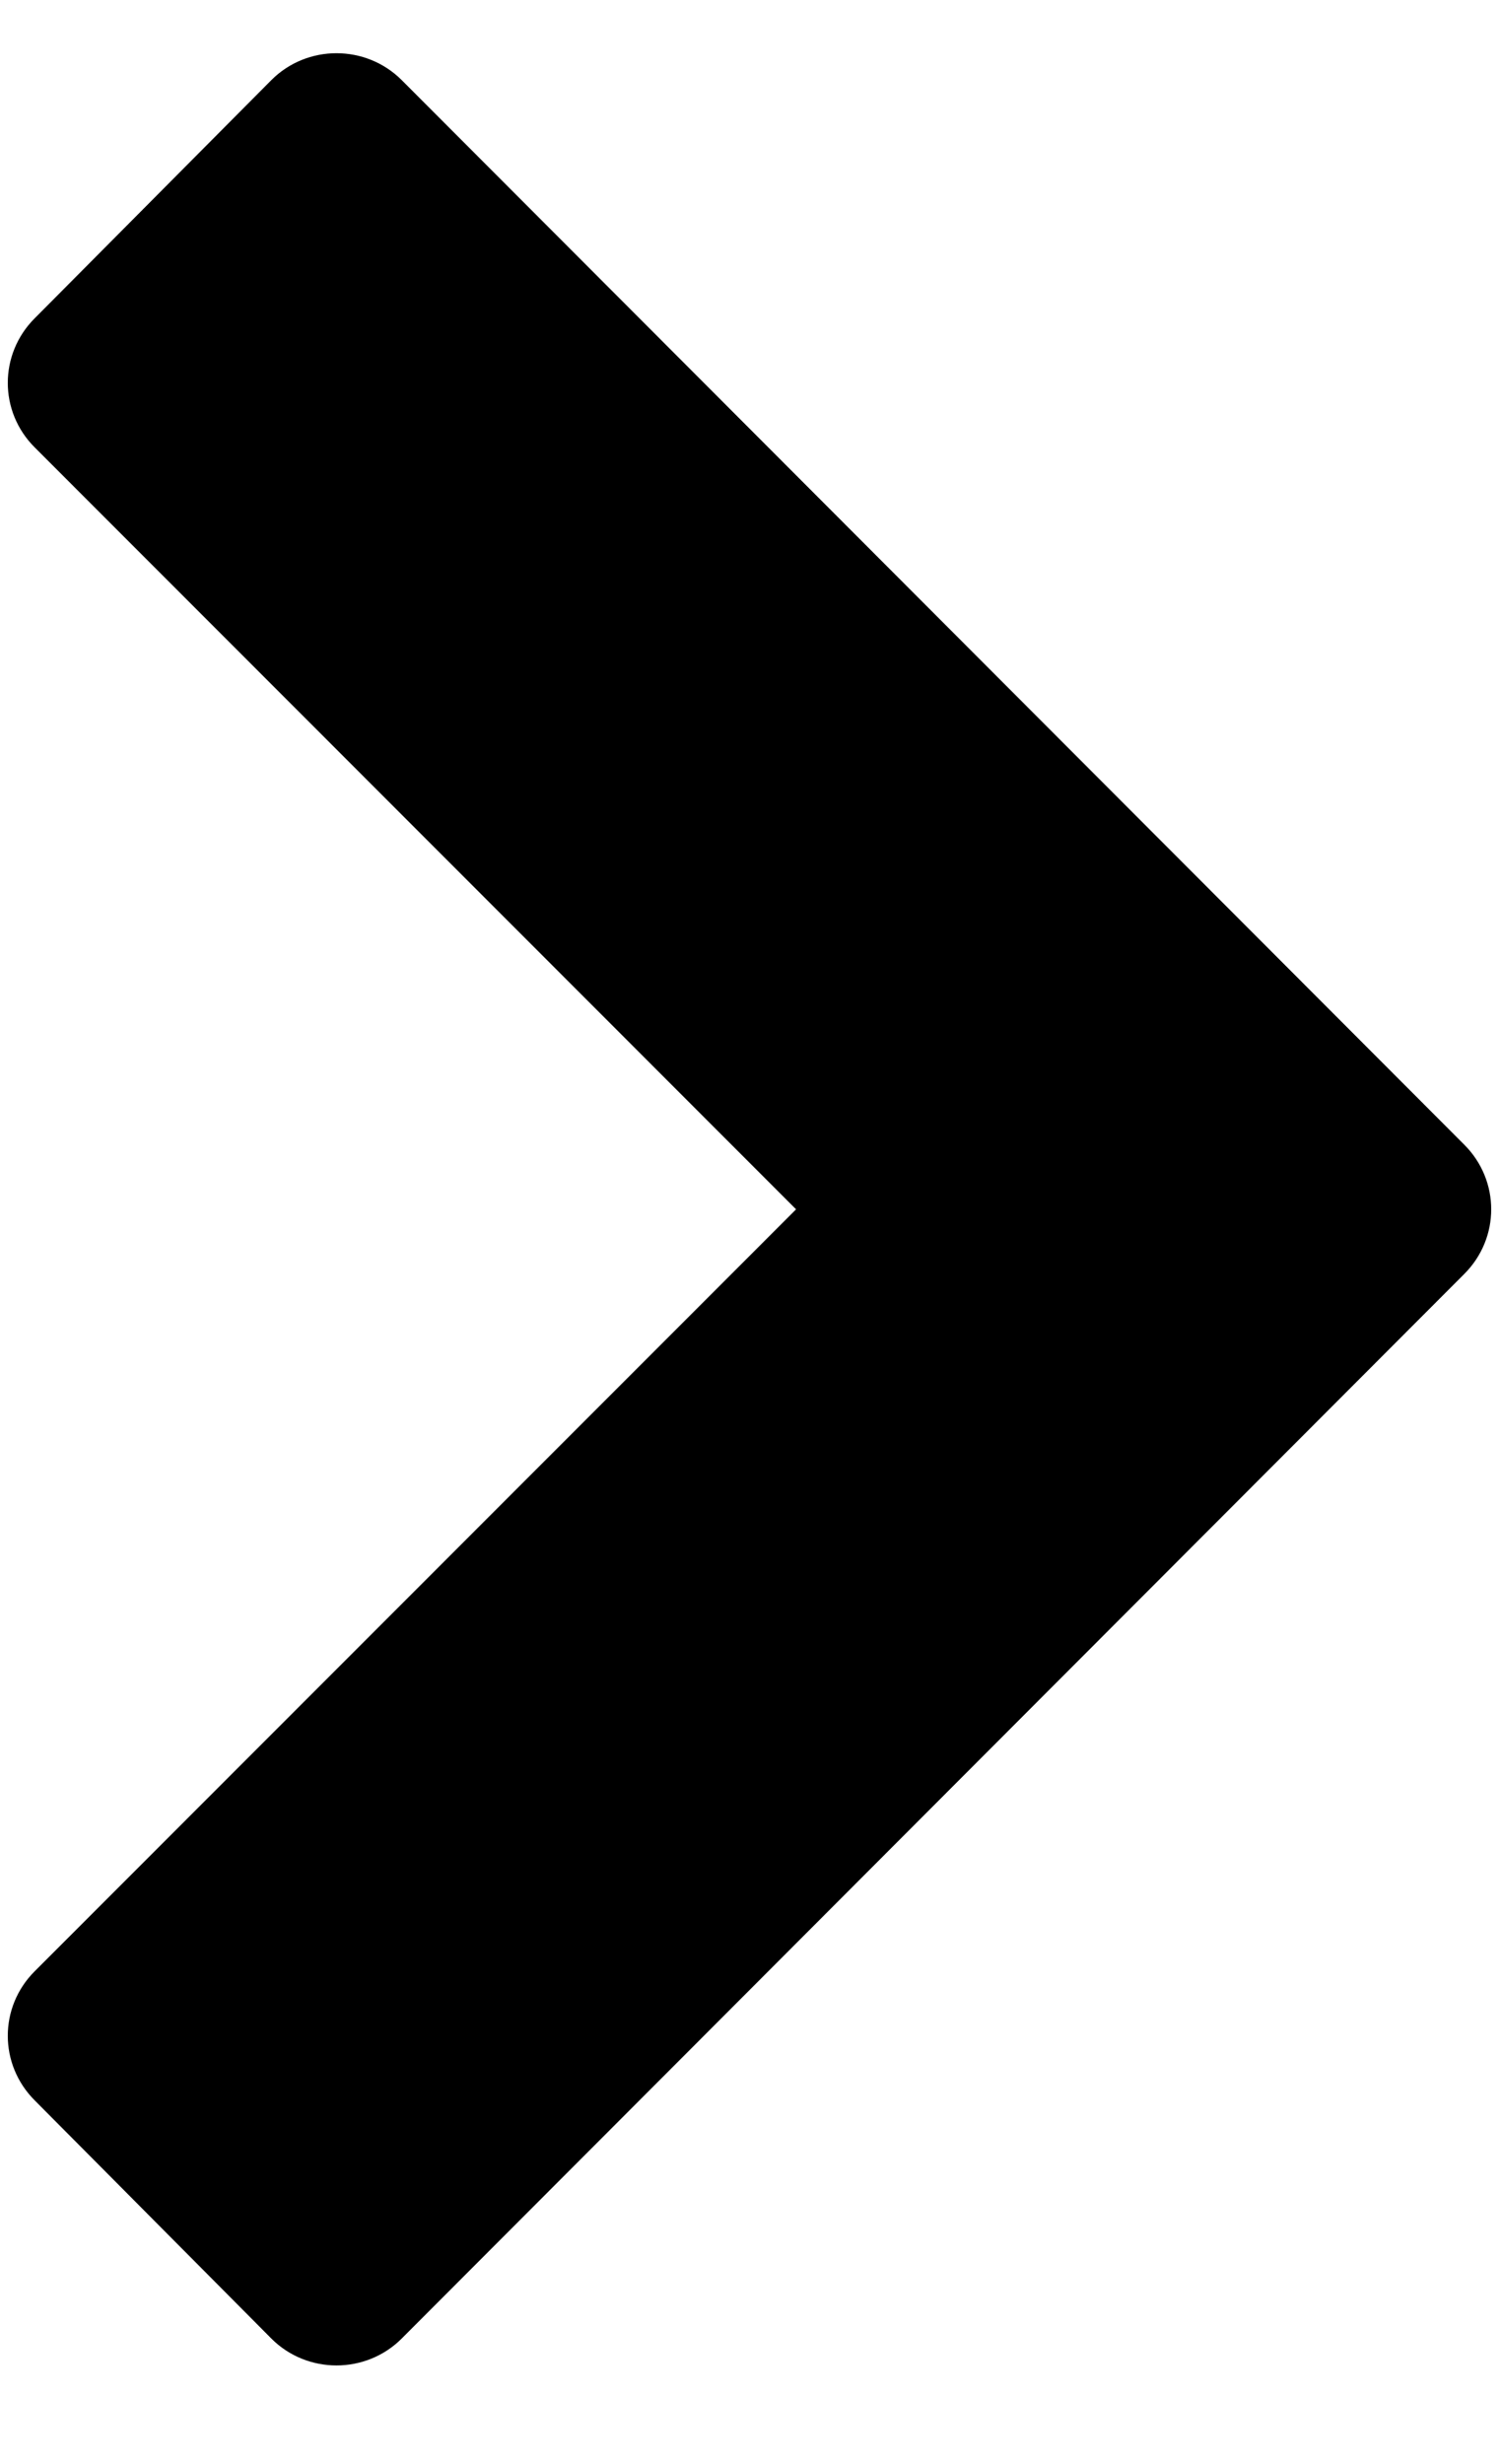<svg width="14px" height="23px" viewBox="0 0 14 23" version="1.1" xmlns="http://www.w3.org/2000/svg" xmlns:xlink="http://www.w3.org/1999/xlink">
        <path d="M17.54,14.536 L7.603,4.612 C7.268,4.277 6.732,4.277 6.397,4.612 L-3.54,14.536 C-3.875,14.871 -3.875,15.42 -3.54,15.754 L-1.317,17.964 C-0.982,18.299 -0.446,18.299 -0.112,17.964 L7,10.853 L14.112,17.964 C14.446,18.299 14.982,18.299 15.317,17.964 L17.54,15.754 C17.875,15.42 17.875,14.871 17.54,14.536 Z" fill="#000000" transform="translate(7, 11.288) rotate(-270) translate(-7, -11.288) "></path>
</svg>